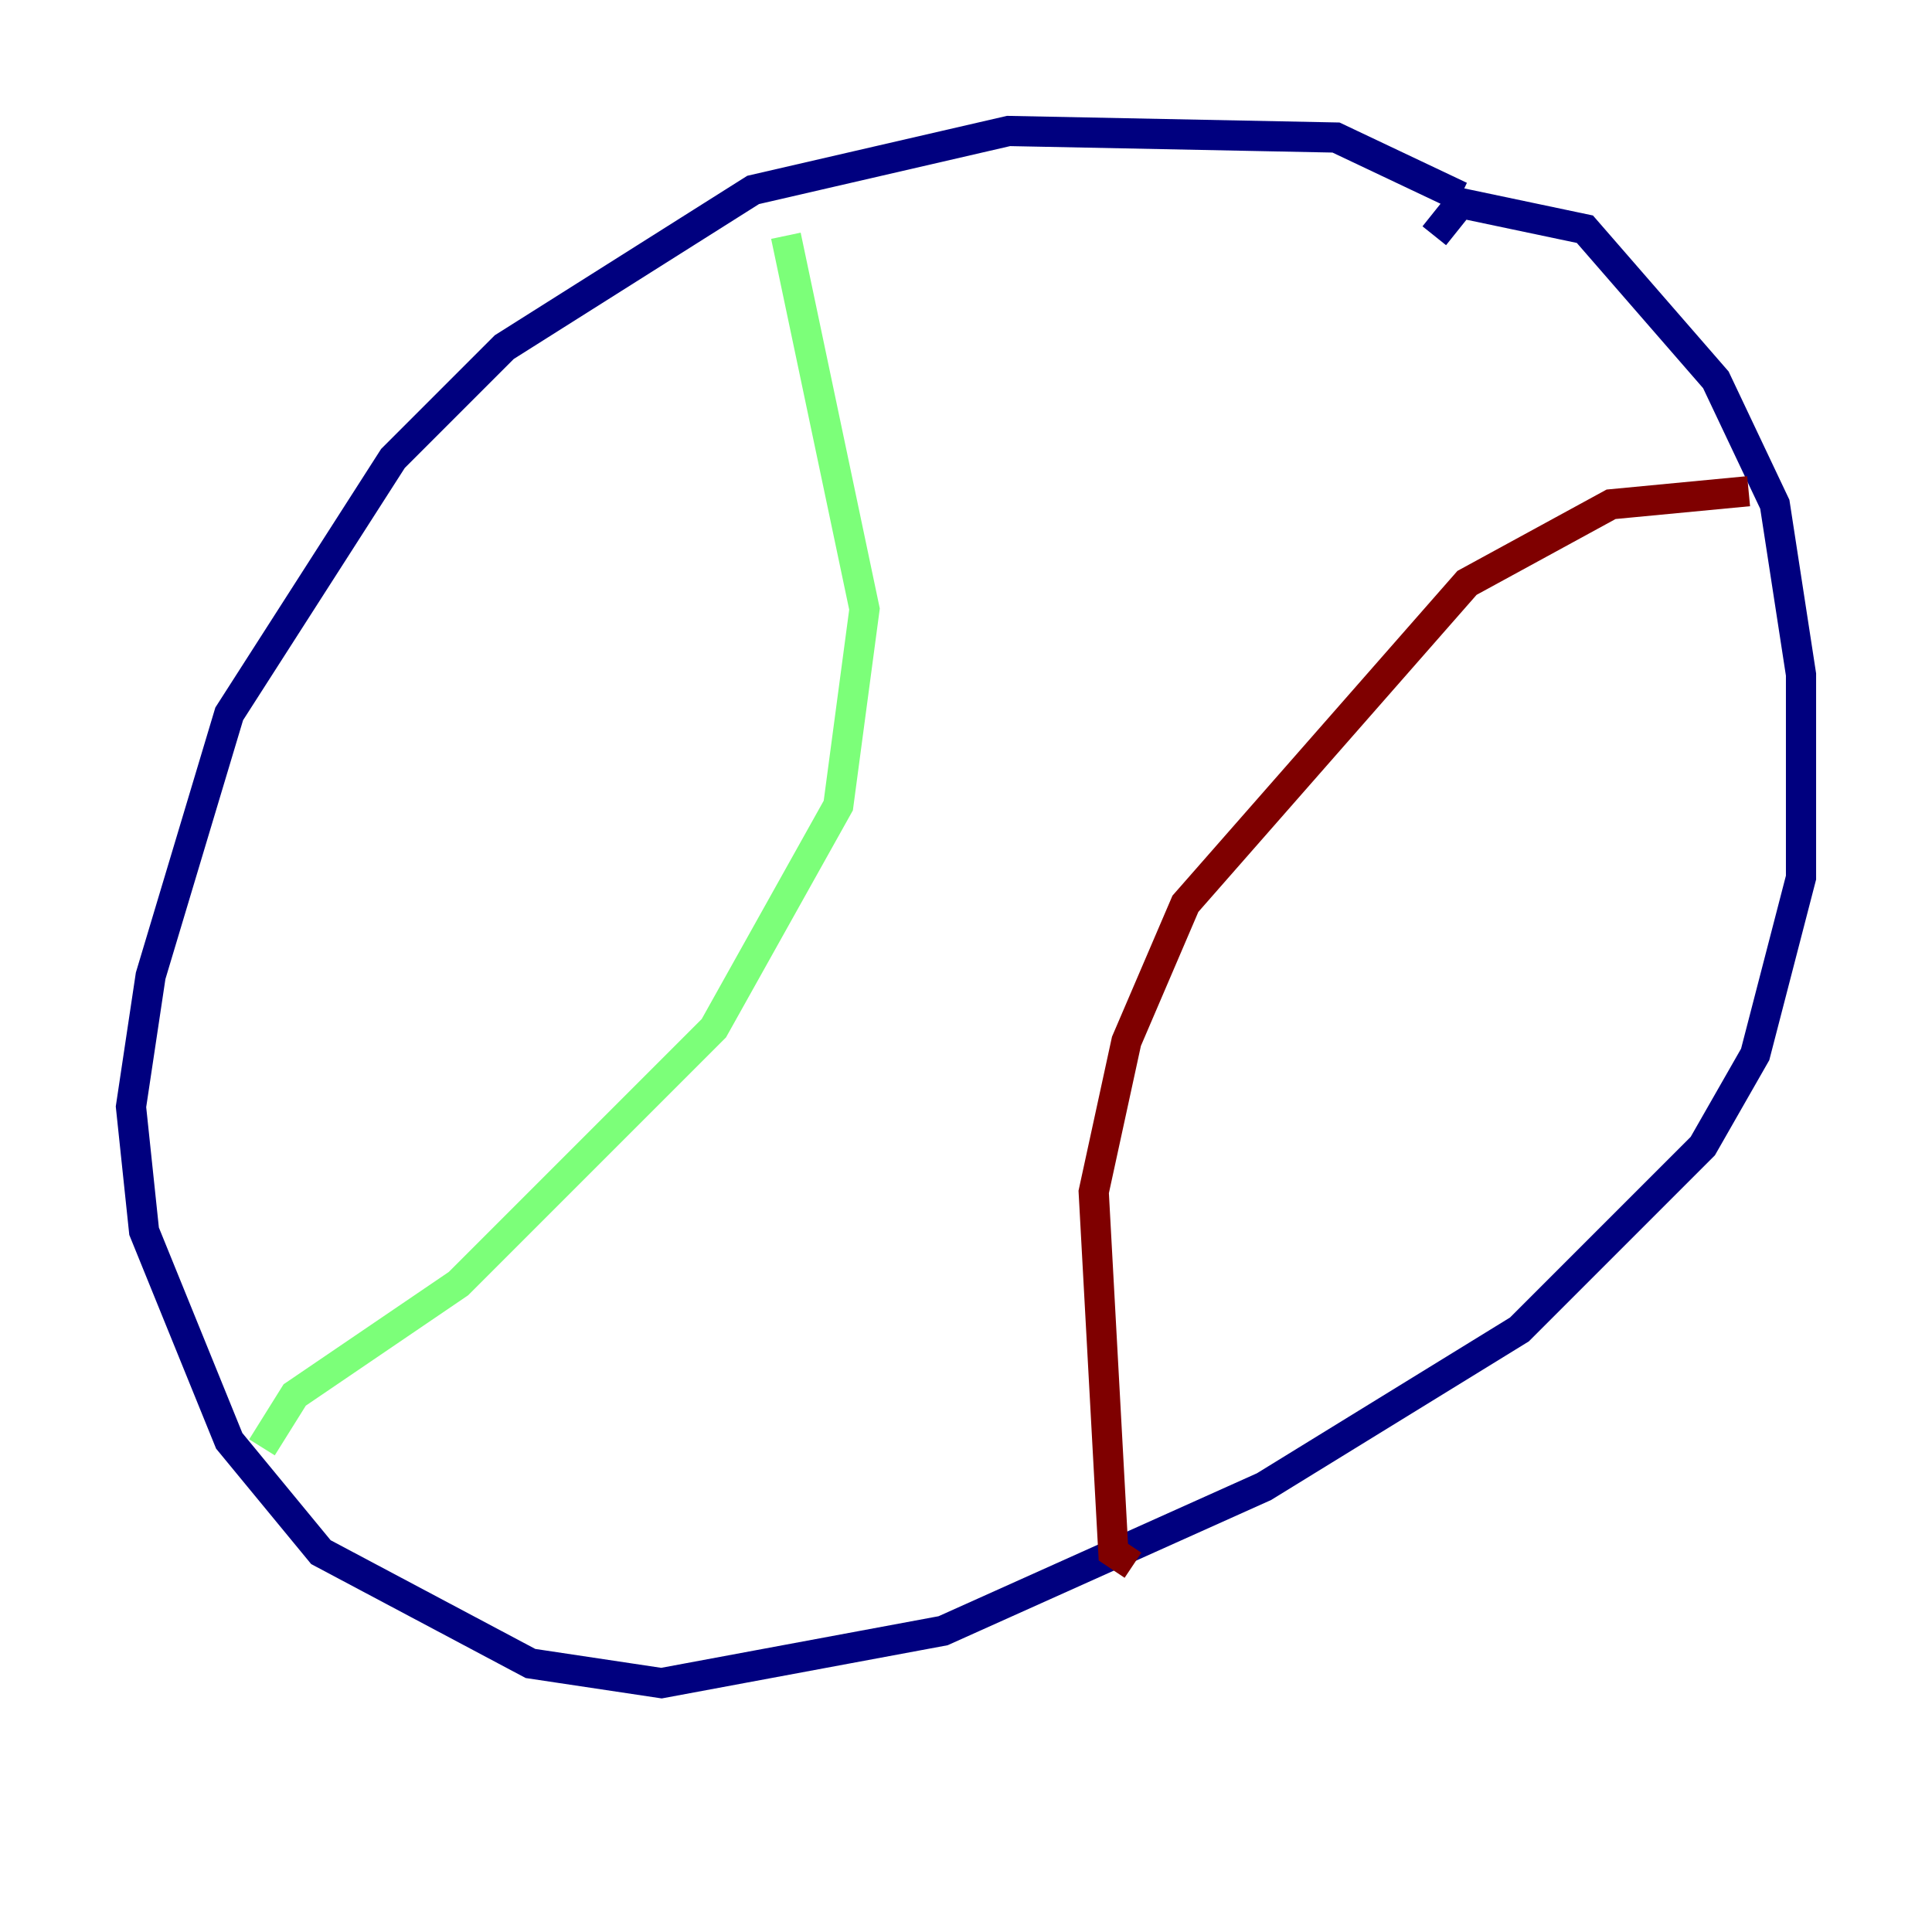 <?xml version="1.0" encoding="utf-8" ?>
<svg baseProfile="tiny" height="128" version="1.2" viewBox="0,0,128,128" width="128" xmlns="http://www.w3.org/2000/svg" xmlns:ev="http://www.w3.org/2001/xml-events" xmlns:xlink="http://www.w3.org/1999/xlink"><defs /><polyline fill="none" points="96.759,13.017 88.515,9.112 66.82,8.678 49.898,12.583 33.41,22.997 26.034,30.373 15.186,47.295 9.98,64.651 8.678,73.329 9.546,81.573 15.186,95.458 21.261,102.834 35.146,110.21 43.824,111.512 62.481,108.041 83.742,98.495 100.664,88.081 112.814,75.932 116.285,69.858 119.322,58.142 119.322,44.691 117.586,33.41 113.681,25.166 105.003,15.186 96.759,13.451 95.024,15.62" stroke="#00007f" stroke-width="2" /><polyline fill="none" points="52.068,15.62 57.275,40.352 55.539,53.37 47.295,68.122 30.373,85.044 19.525,92.42 17.356,95.891" stroke="#7cff79" stroke-width="2" /><polyline fill="none" points="115.851,32.542 106.739,33.41 97.193,38.617 78.536,59.878 74.63,68.99 72.461,78.969 73.763,102.834 75.064,103.702" stroke="#7f0000" stroke-width="2" /></svg>